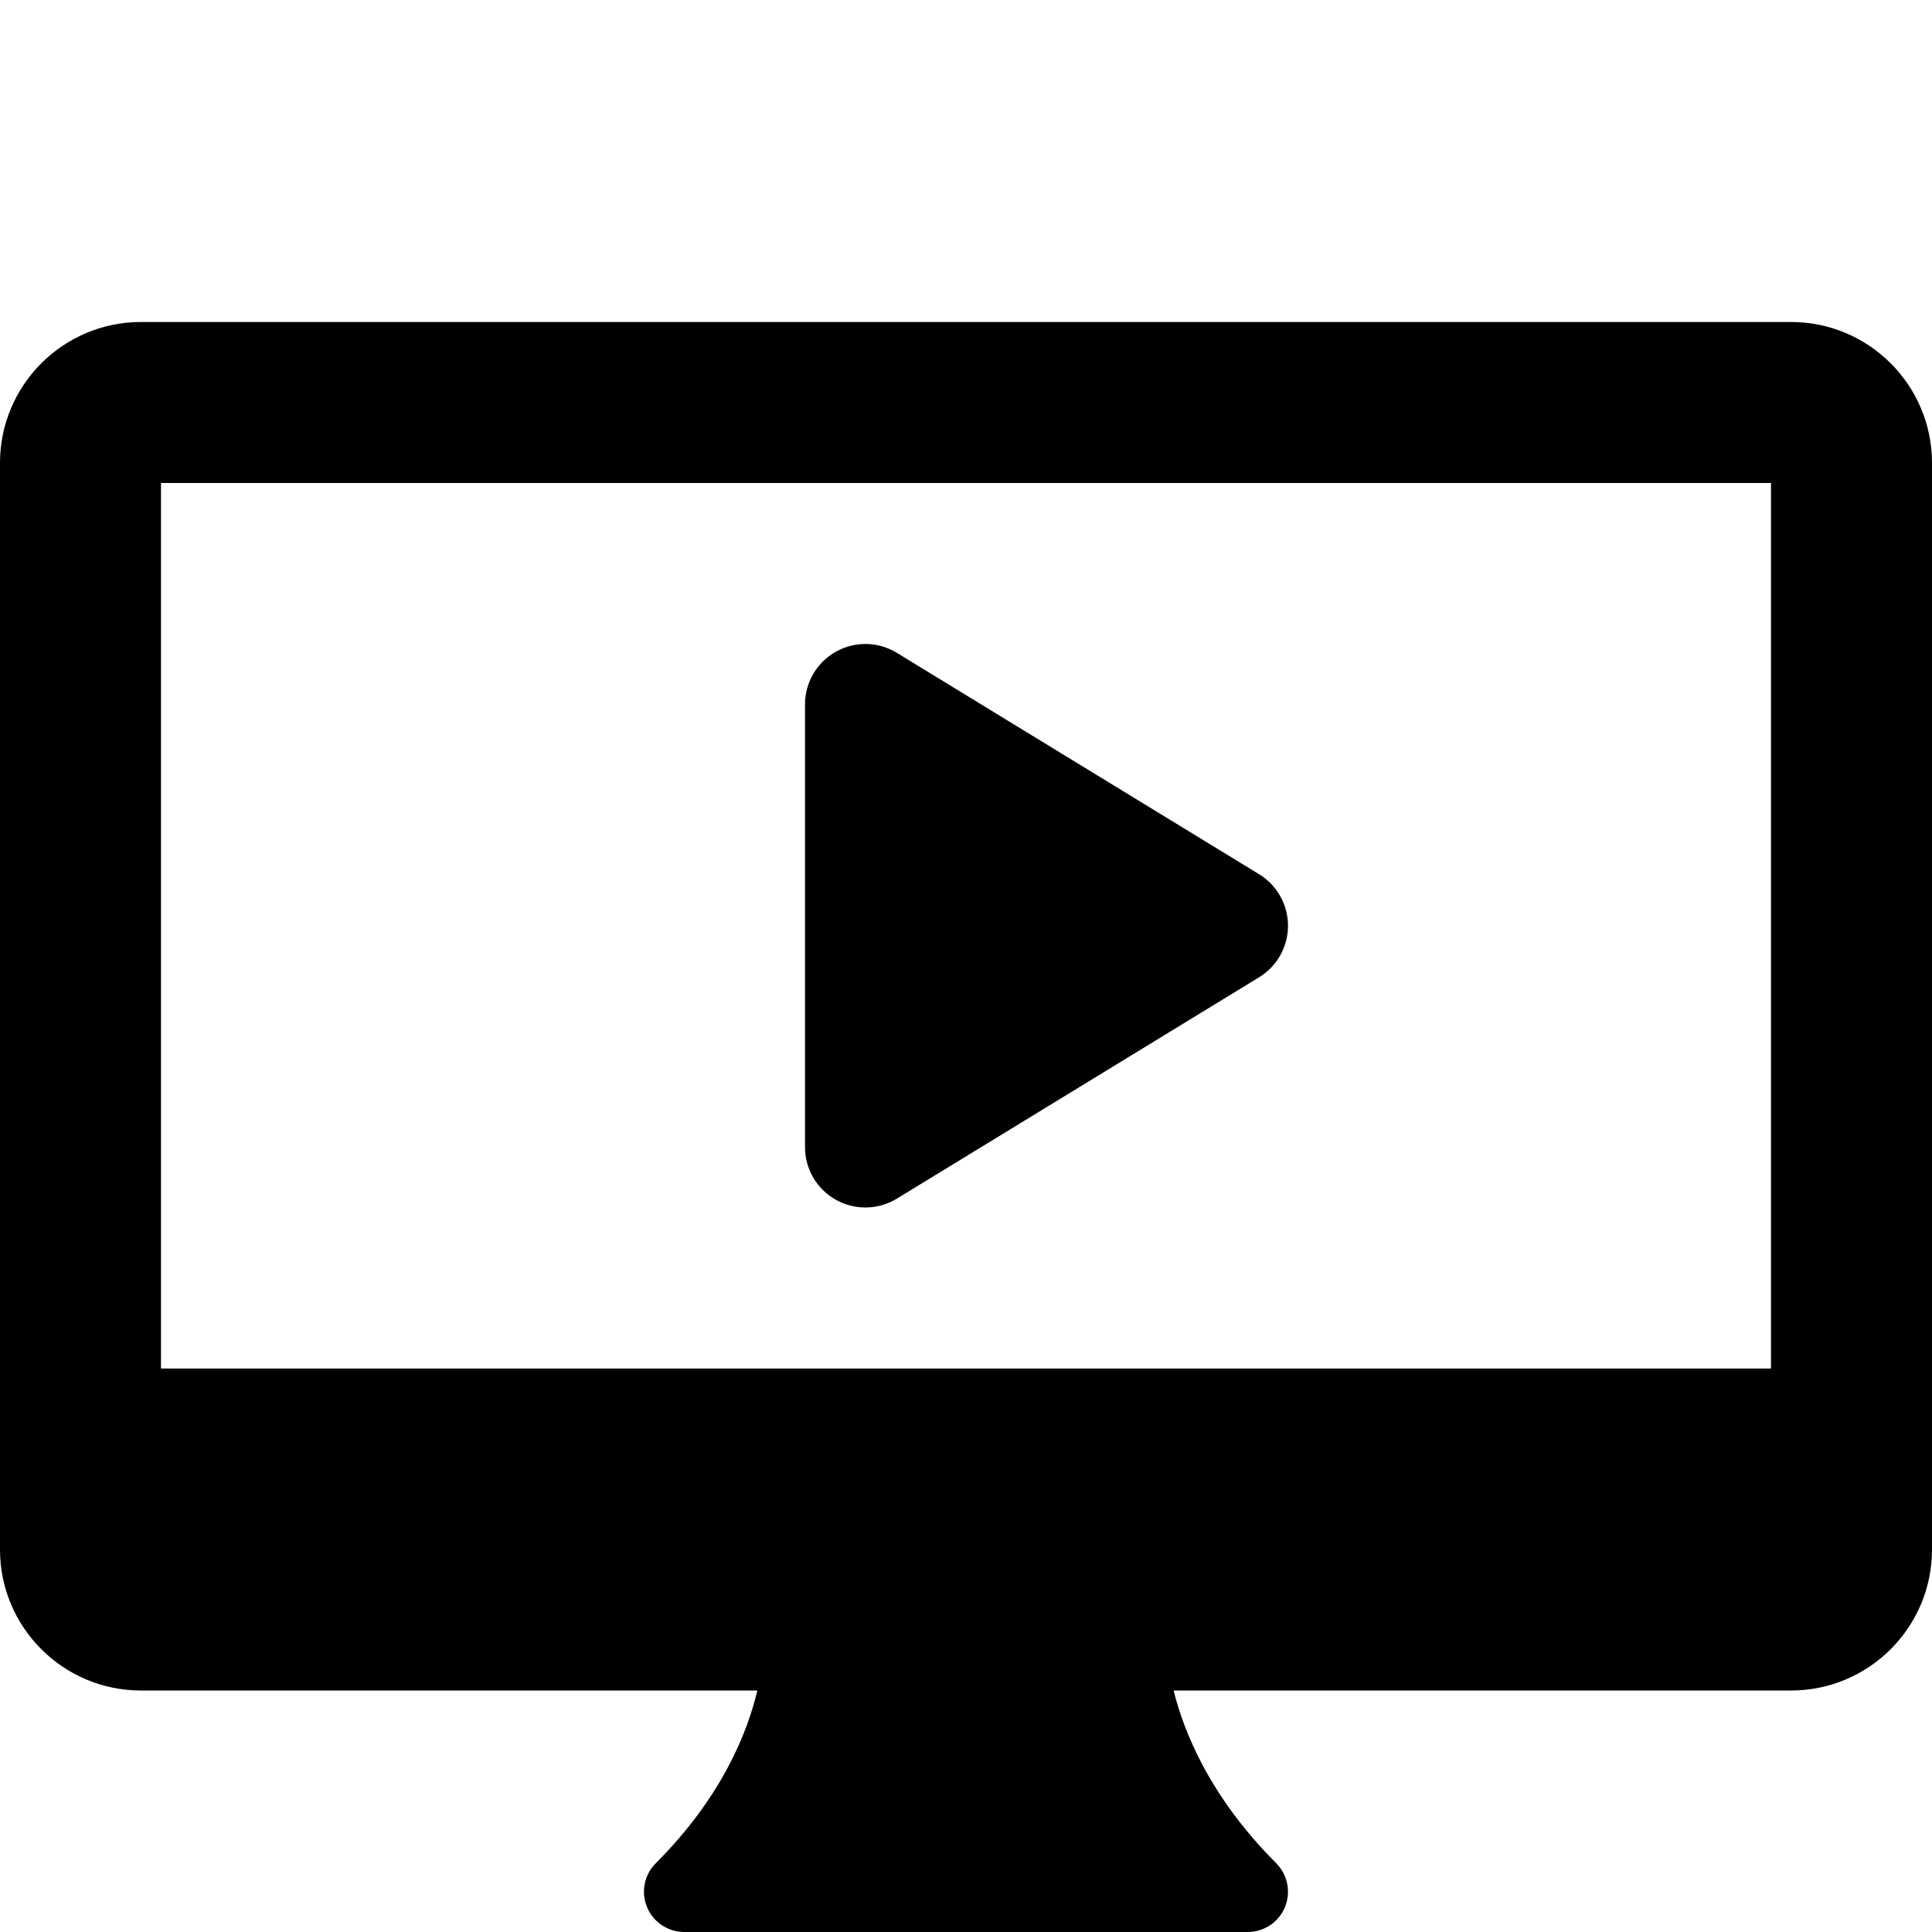 <svg id="bold" enable-background="new 0 0 24 24" height="512" viewBox="0 0 24 24" width="512" xmlns="http://www.w3.org/2000/svg"><g><path d="m22.25 4h-20.5c-.965 0-1.75.785-1.75 1.75v13.5c0 .965.785 1.75 1.75 1.75h7.658c-.118.501-.429 1.314-1.262 2.146-.143.143-.186.358-.108.545.077.187.26.309.462.309h7c.202 0 .385-.122.462-.309s.034-.402-.108-.545c-.831-.831-1.151-1.644-1.275-2.146h7.671c.965 0 1.75-.785 1.75-1.75v-13.5c0-.965-.785-1.75-1.75-1.75zm-.25 13h-20v-11h20z"/></g><g><path d="m10.75 15c-.126 0-.253-.032-.367-.096-.237-.133-.383-.383-.383-.654v-5.5c0-.271.146-.521.383-.654.236-.133.528-.128.758.014l4.5 2.75c.223.136.359.379.359.64s-.136.504-.359.64l-4.5 2.75c-.12.073-.255.11-.391.11z"/></g></svg>